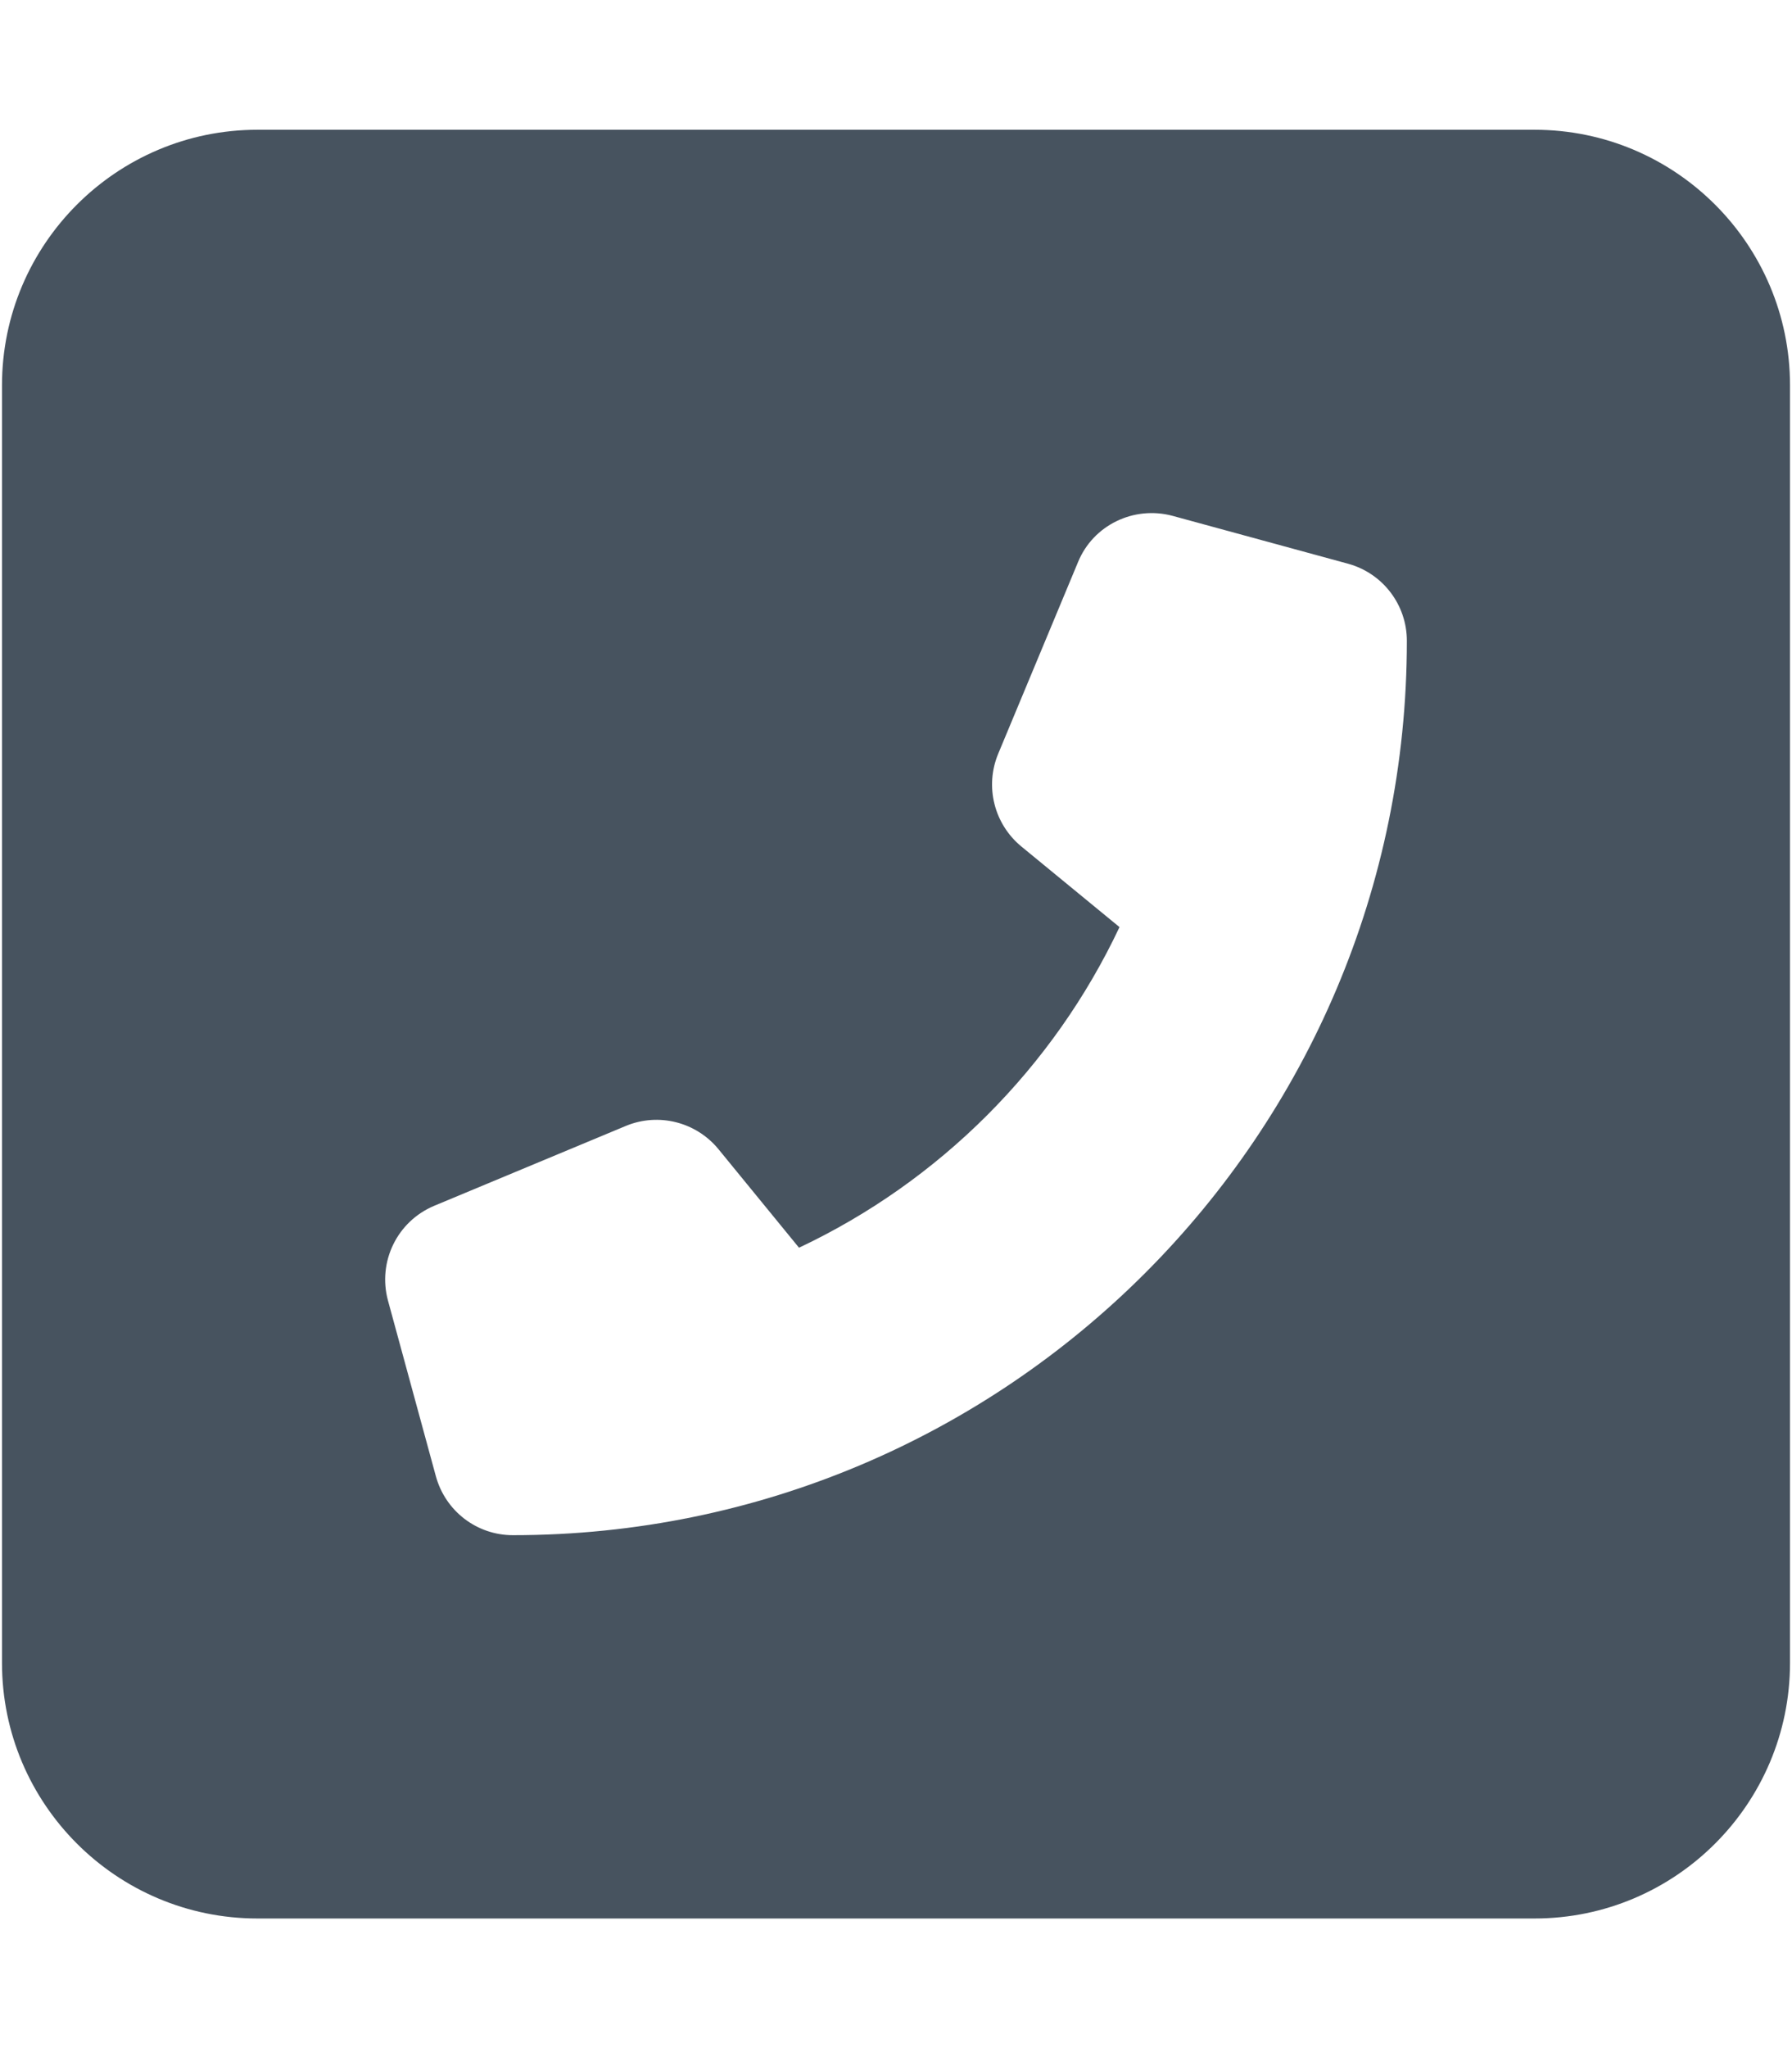 <svg width="449" height="513" viewBox="0 0 449 513" fill="none" xmlns="http://www.w3.org/2000/svg">
<g clip-path="url(#clip0_104_2612)">
<path d="M384.5 32.5C419.8 32.5 448.5 61.2 448.5 96.5V416.5C448.5 451.8 419.8 480.5 384.5 480.5H64.5C29.2 480.5 0.5 451.8 0.5 416.5V96.5C0.5 61.2 29.2 32.5 64.5 32.5H384.5ZM293.8 129.2C284.1 126.6 273.9 131.5 270.1 140.8L250.1 188.8C246.7 197 249.1 206.4 255.9 212L280.5 232.2C263.9 267.4 235.4 295.9 200.2 312.5L180 287.8C174.4 281 165 278.6 156.8 282L108.8 302C99.5 305.9 94.6 316 97.2 325.7L109.2 369.7C111.6 378.5 119.5 384.5 128.5 384.5C252.2 384.5 352.5 284.2 352.5 160.5C352.5 151.5 346.5 143.6 337.8 141.2L293.8 129.2Z" fill="#47535F"/>
</g>
<defs>
<clipPath id="clip0_104_2612">
<rect width="448" height="512" fill="white" transform="translate(0.5 0.5)"/>
</clipPath>
</defs>
</svg>
